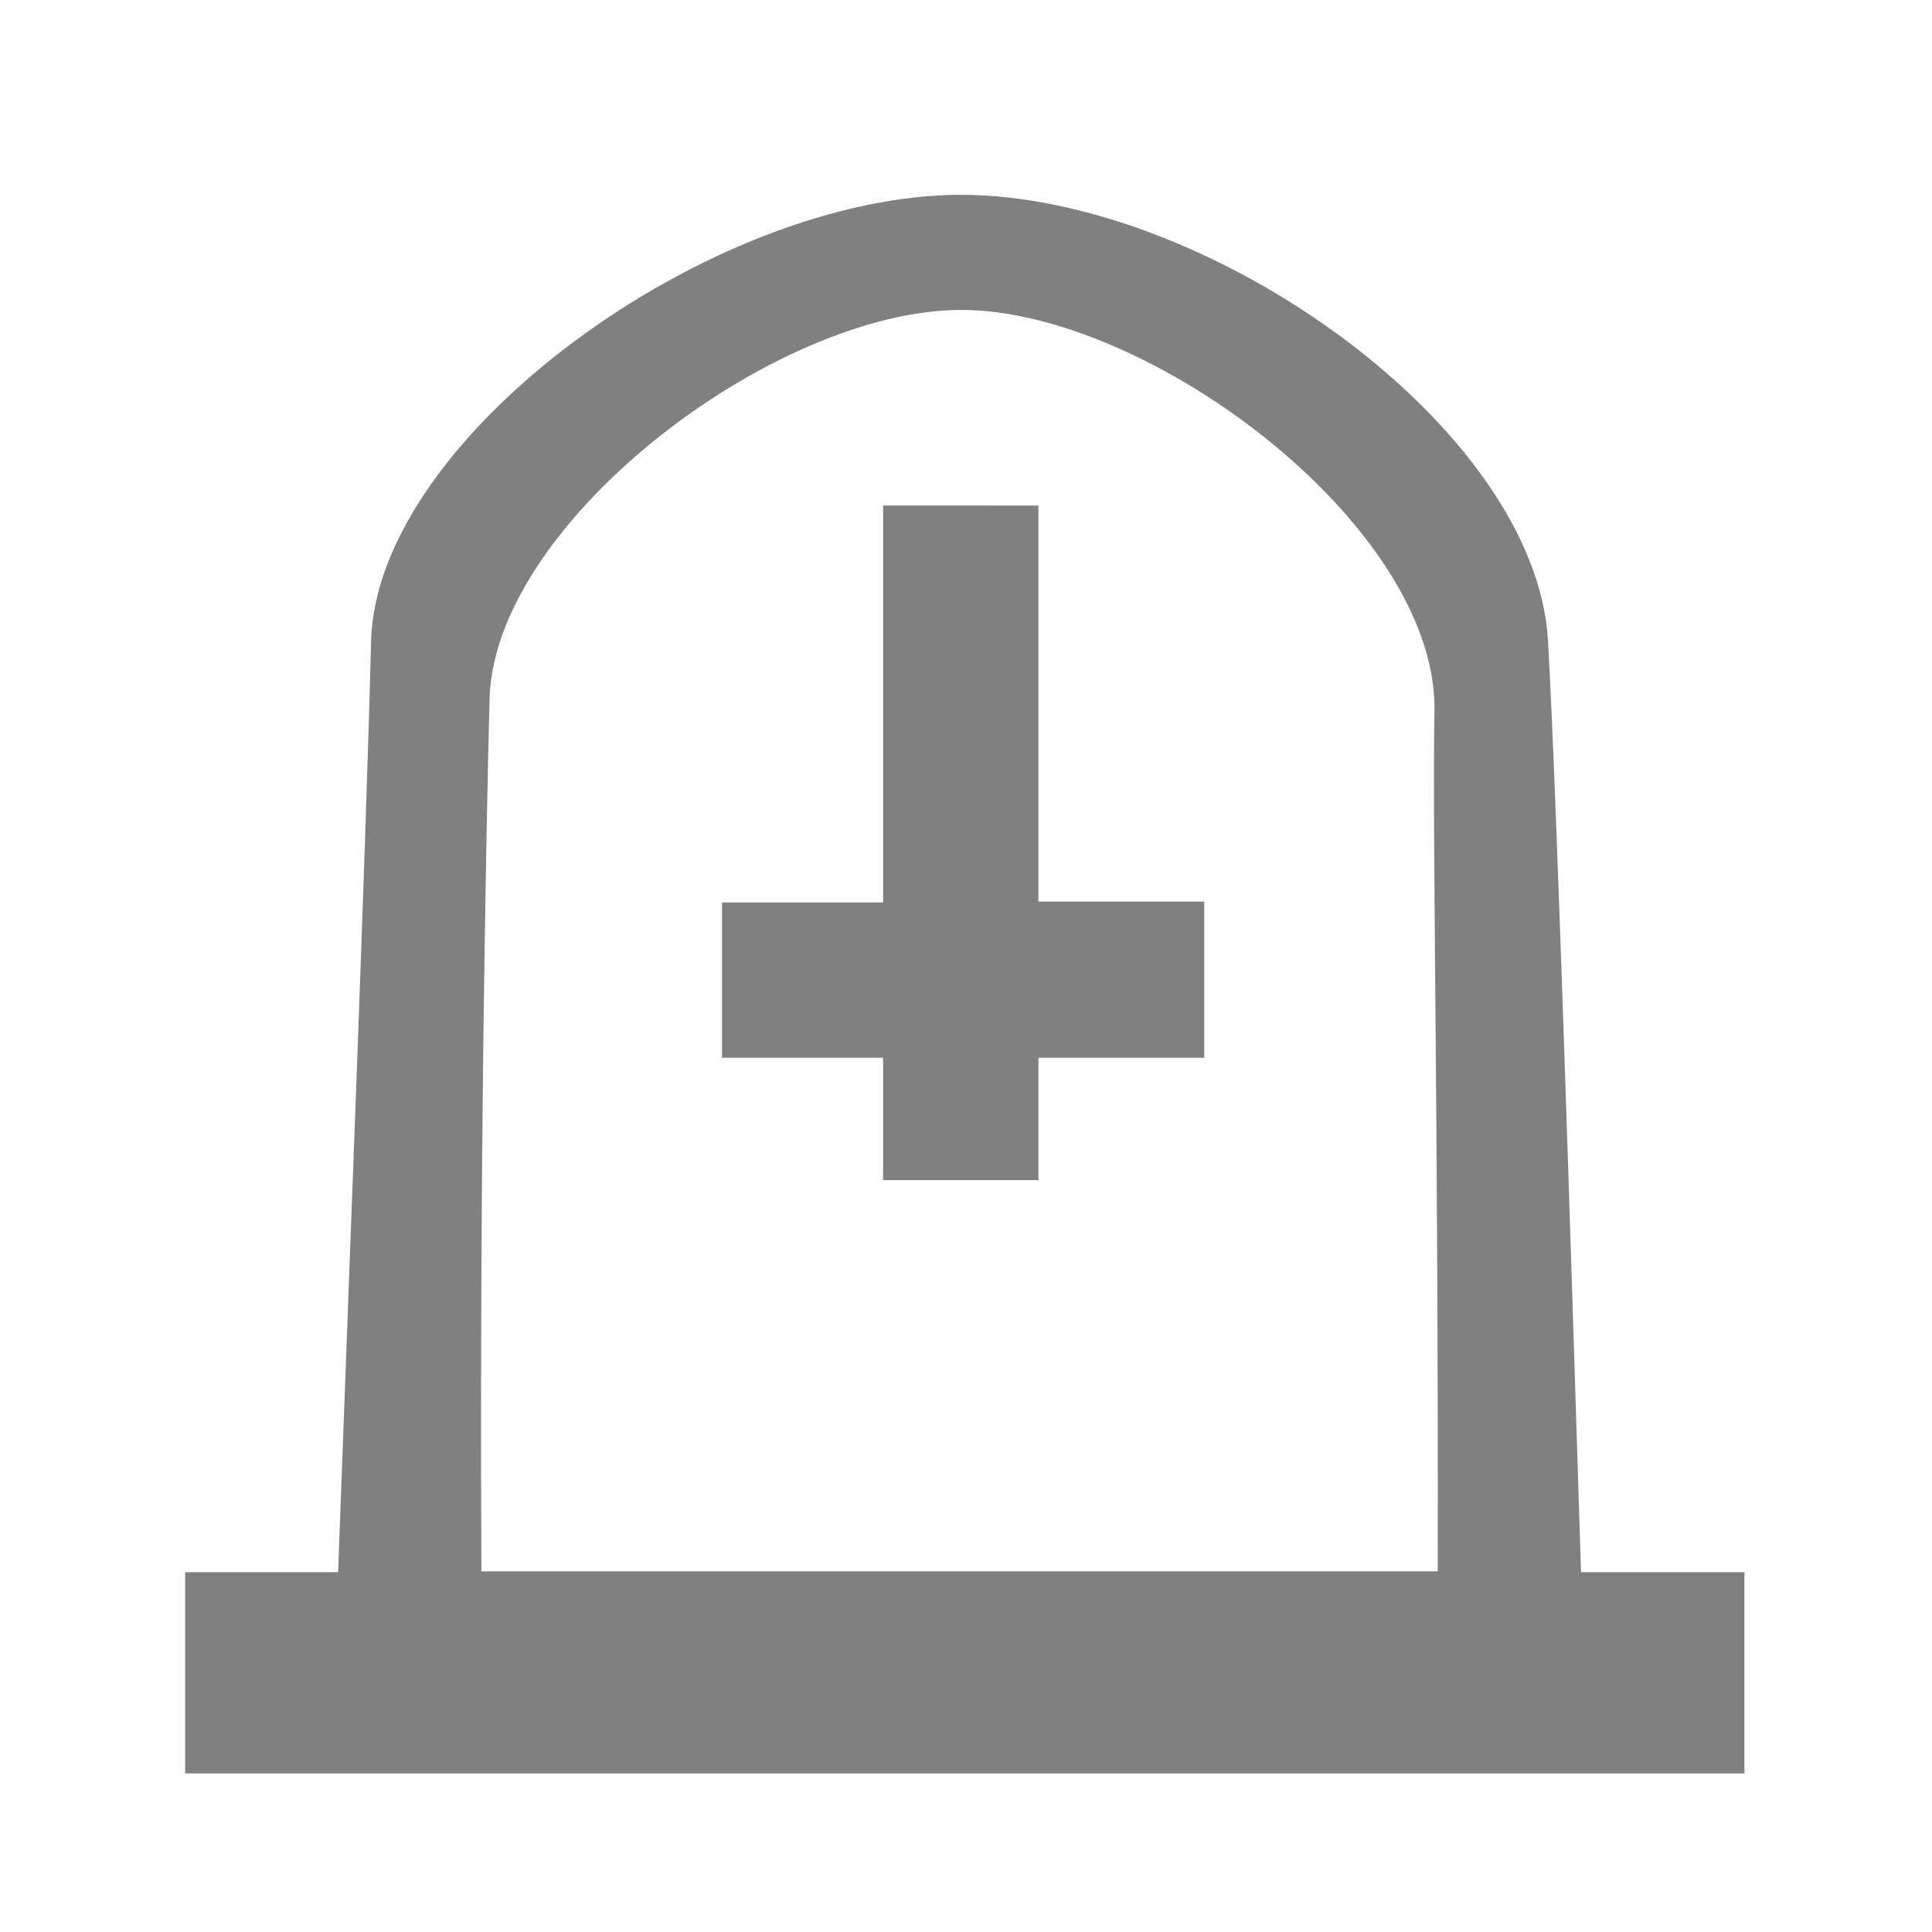 <?xml version="1.0" encoding="UTF-8" standalone="no"?>
<svg
   xmlns:dc="http://purl.org/dc/elements/1.1/"
   xmlns:cc="http://creativecommons.org/ns#"
   xmlns:rdf="http://www.w3.org/1999/02/22-rdf-syntax-ns#"
   xmlns:svg="http://www.w3.org/2000/svg"
   xmlns="http://www.w3.org/2000/svg"
   xmlns:sodipodi="http://sodipodi.sourceforge.net/DTD/sodipodi-0.dtd"
   xmlns:inkscape="http://www.inkscape.org/namespaces/inkscape"
   width="24"
   height="24"
   version="1"
   id="svg4"
   sodipodi:docname="system-file-manager-symbolic.svg"
   inkscape:version="0.92.4 (5da689c313, 2019-01-14)">
  <defs
     id="defs8" />
  <sodipodi:namedview
     pagecolor="#ffffff"
     bordercolor="#666666"
     borderopacity="1"
     objecttolerance="10"
     gridtolerance="10"
     guidetolerance="10"
     inkscape:pageopacity="0"
     inkscape:pageshadow="2"
     inkscape:window-width="1112"
     inkscape:window-height="480"
     id="namedview6"
     showgrid="false"
     inkscape:zoom="9.8333333"
     inkscape:cx="1.0677966"
     inkscape:cy="12"
     inkscape:window-x="0"
     inkscape:window-y="25"
     inkscape:window-maximized="0"
     inkscape:current-layer="svg4" />
  <path
     d="m 11.94,2.42 c -3.1,0 -7.26,3 -7.33,5.54 C 4.54,10.71 4.34,15.7 4.2,19.53 H 2.3 v 2.5 h 19.37 v -2.5 H 19.64 C 19.5,15.07 19.34,9.93 19.23,7.96 19.08,5.32 15.02,2.42 11.93,2.42 Z m 0,1.43 c 2.32,0 5.88,2.66 5.88,4.95 -0.03,1.56 0.05,5.15 0.04,10.72 H 5.98 c -0.03,-6 0.1,-10.78 0.1,-10.78 0,-2.21 3.53,-4.89 5.86,-4.89 z m -0.97,2.43 v 4.93 h -2 v 1.93 h 2 v 1.52 h 1.93 v -1.52 h 2.06 V 11.2 H 12.9 V 6.28 Z"
     id="path2"
     inkscape:connector-curvature="0"
     style="fill:#808080" />
</svg>

